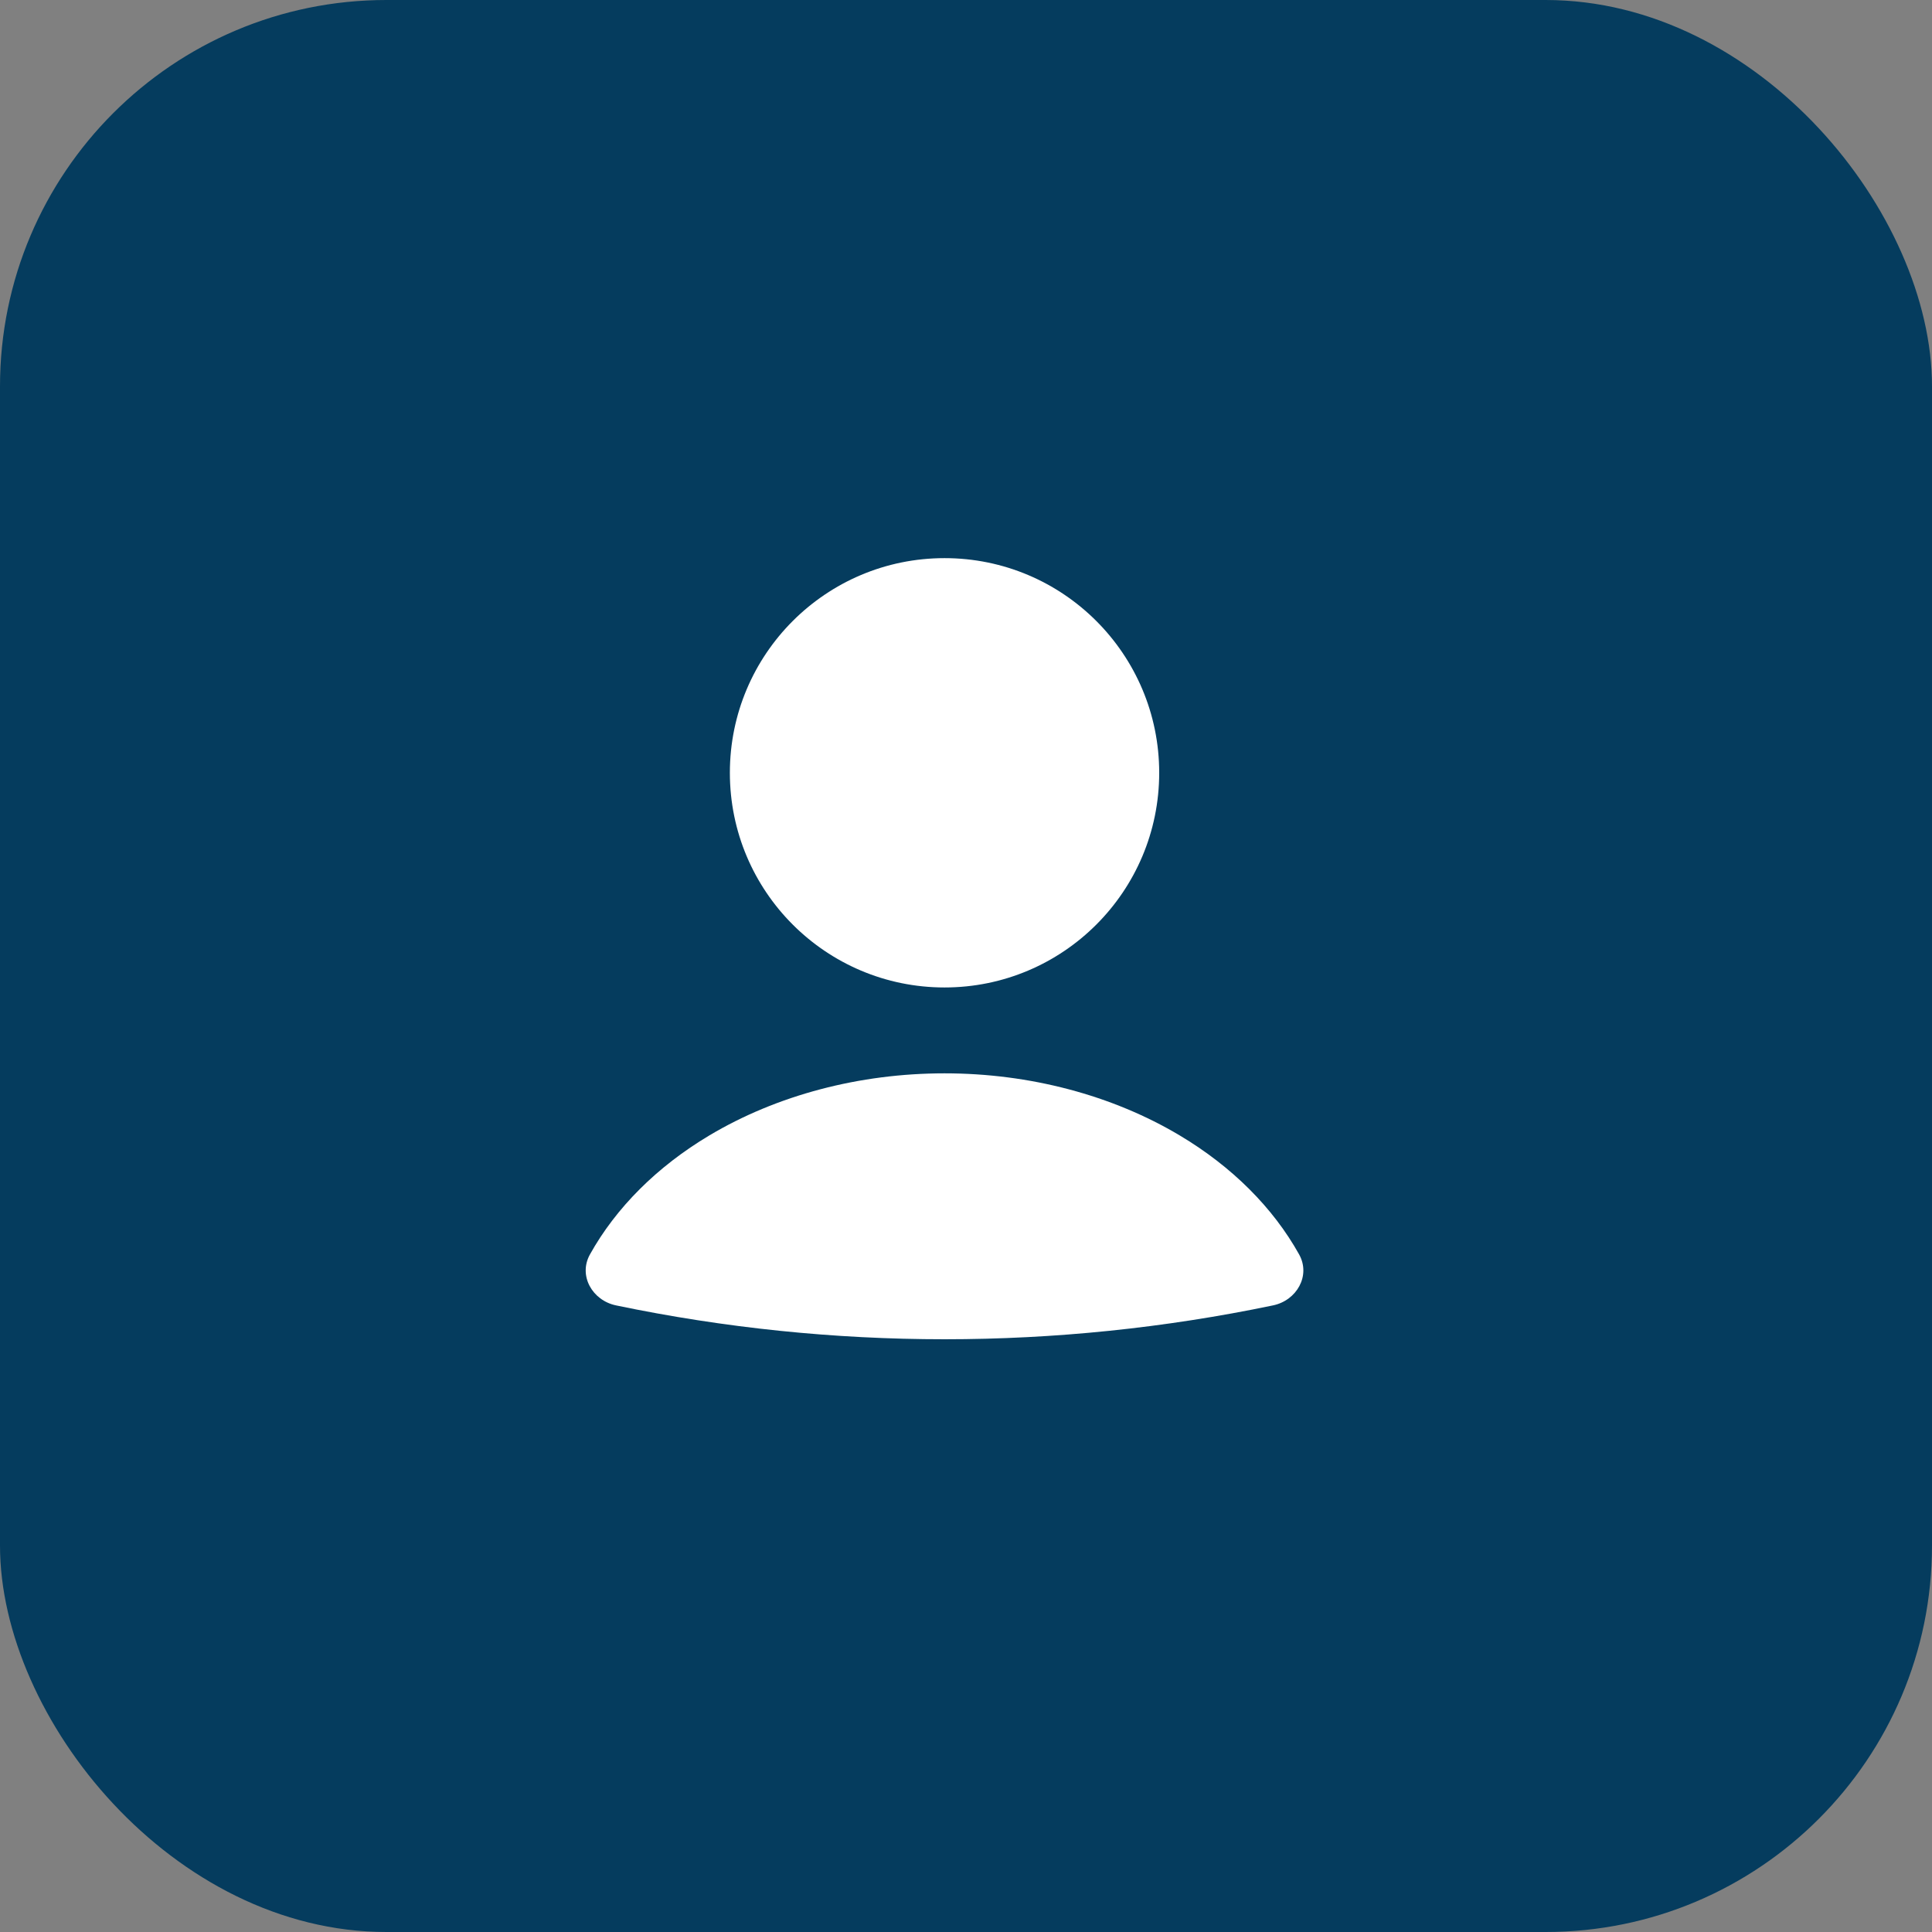<svg width="45" height="45" viewBox="0 0 45 45" fill="none" xmlns="http://www.w3.org/2000/svg">
<rect x="0" y="0" width="45" height="45" fill="#808080" stroke="none"/>
<rect width="45" height="45" rx="9" fill="#053C5E"/>
<path d="M29.651 30.405C30.204 30.29 30.534 29.712 30.259 29.218C29.653 28.131 28.699 27.175 27.479 26.447C25.907 25.509 23.981 25 22 25C20.019 25 18.093 25.509 16.521 26.447C15.301 27.175 14.347 28.131 13.741 29.218C13.466 29.712 13.796 30.29 14.348 30.405V30.405C19.395 31.457 24.605 31.457 29.651 30.405V30.405Z" fill="white"/>
<circle cx="22" cy="18" r="5" fill="white"/>
</svg>
